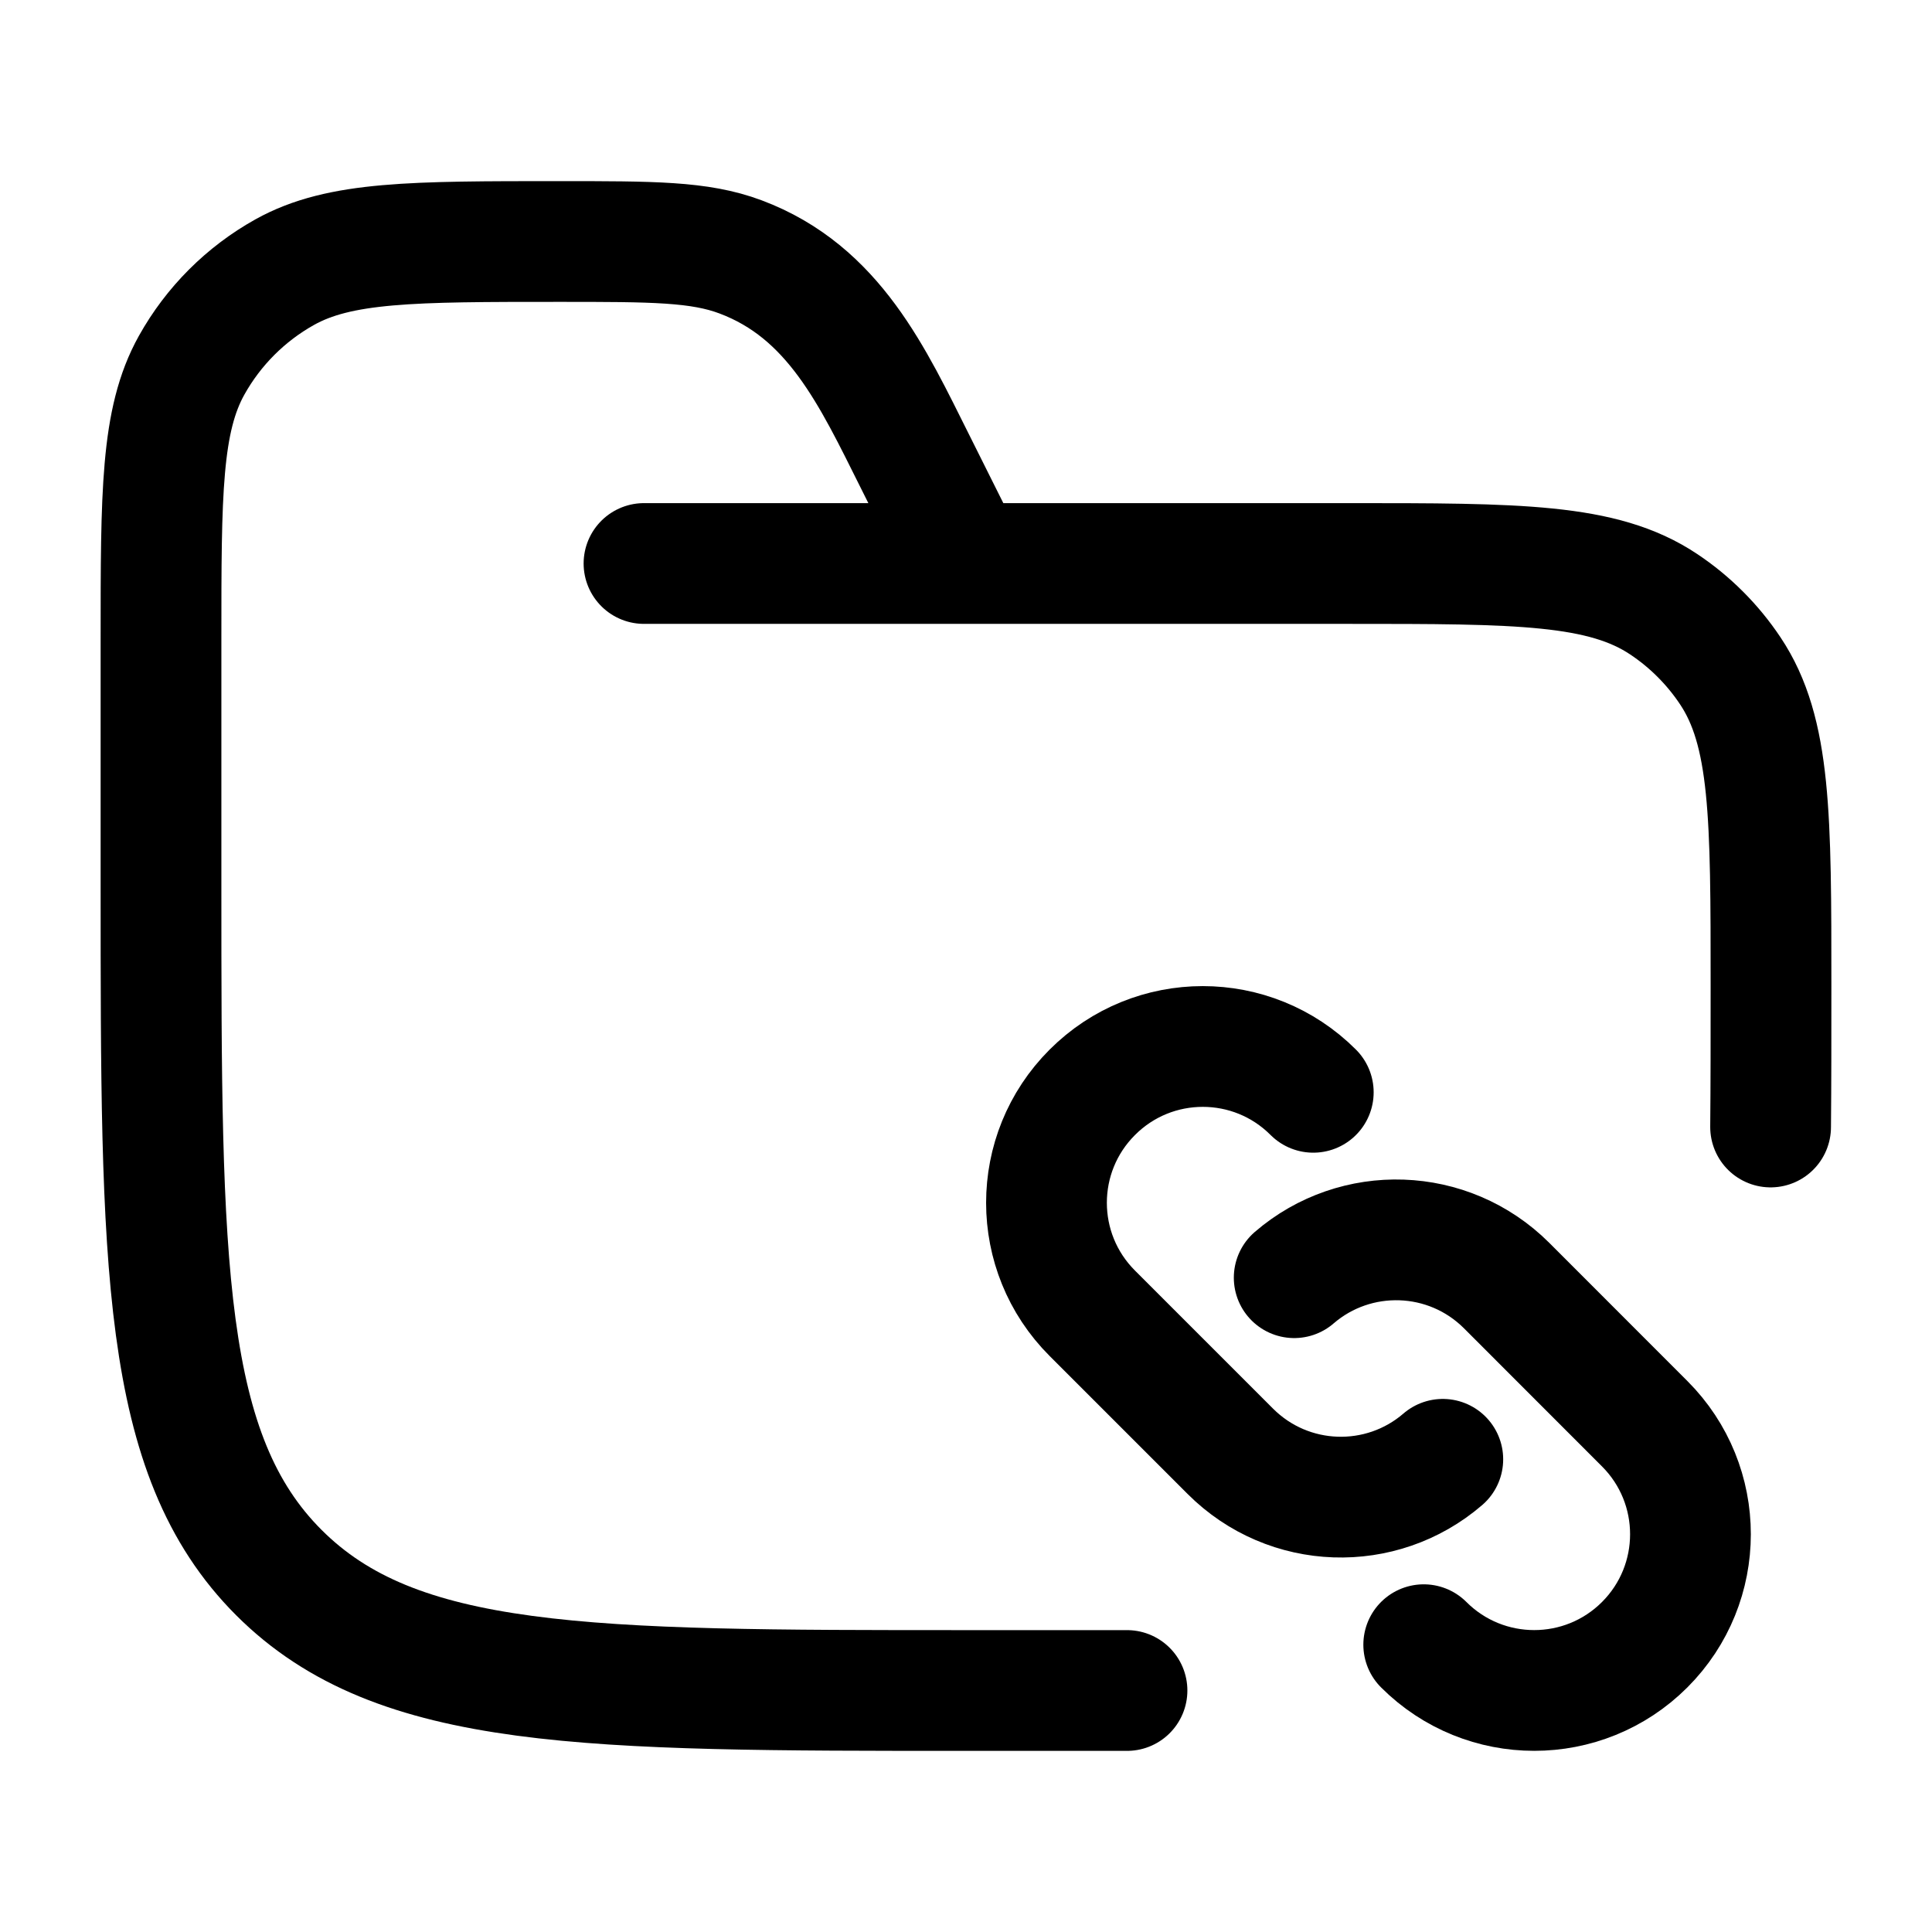 <svg viewBox="0 0 24 24" fill="none" xmlns="http://www.w3.org/2000/svg"><path d="M14 21H12C7.286 21 4.929 21 3.464 19.535C2 18.071 2 15.714 2 11V7.944C2 6.128 2 5.22 2.38 4.538C2.651 4.052 3.052 3.651 3.538 3.38C4.22 3 5.128 3 6.944 3C8.108 3 8.69 3 9.199 3.191C10.362 3.627 10.842 4.684 11.367 5.733L12 7M8 7H16.75C18.857 7 19.91 7 20.667 7.506C20.994 7.724 21.276 8.006 21.494 8.333C22 9.09 22 10.143 22 12.25C22 12.889 22 13.47 21.995 14" stroke="currentColor" stroke-width="1.5" stroke-linecap="round"/><path d="M17.686 20.431C18.444 21.189 19.673 21.189 20.431 20.431C21.189 19.673 21.189 18.444 20.431 17.686L18.716 15.97C17.992 15.247 16.84 15.214 16.077 15.872M16.314 13.569C15.556 12.81 14.327 12.81 13.569 13.569C12.81 14.327 12.81 15.556 13.569 16.314L15.284 18.029C16.008 18.753 17.16 18.786 17.923 18.128" stroke="currentColor" stroke-width="1.5" stroke-linecap="round"/></svg>